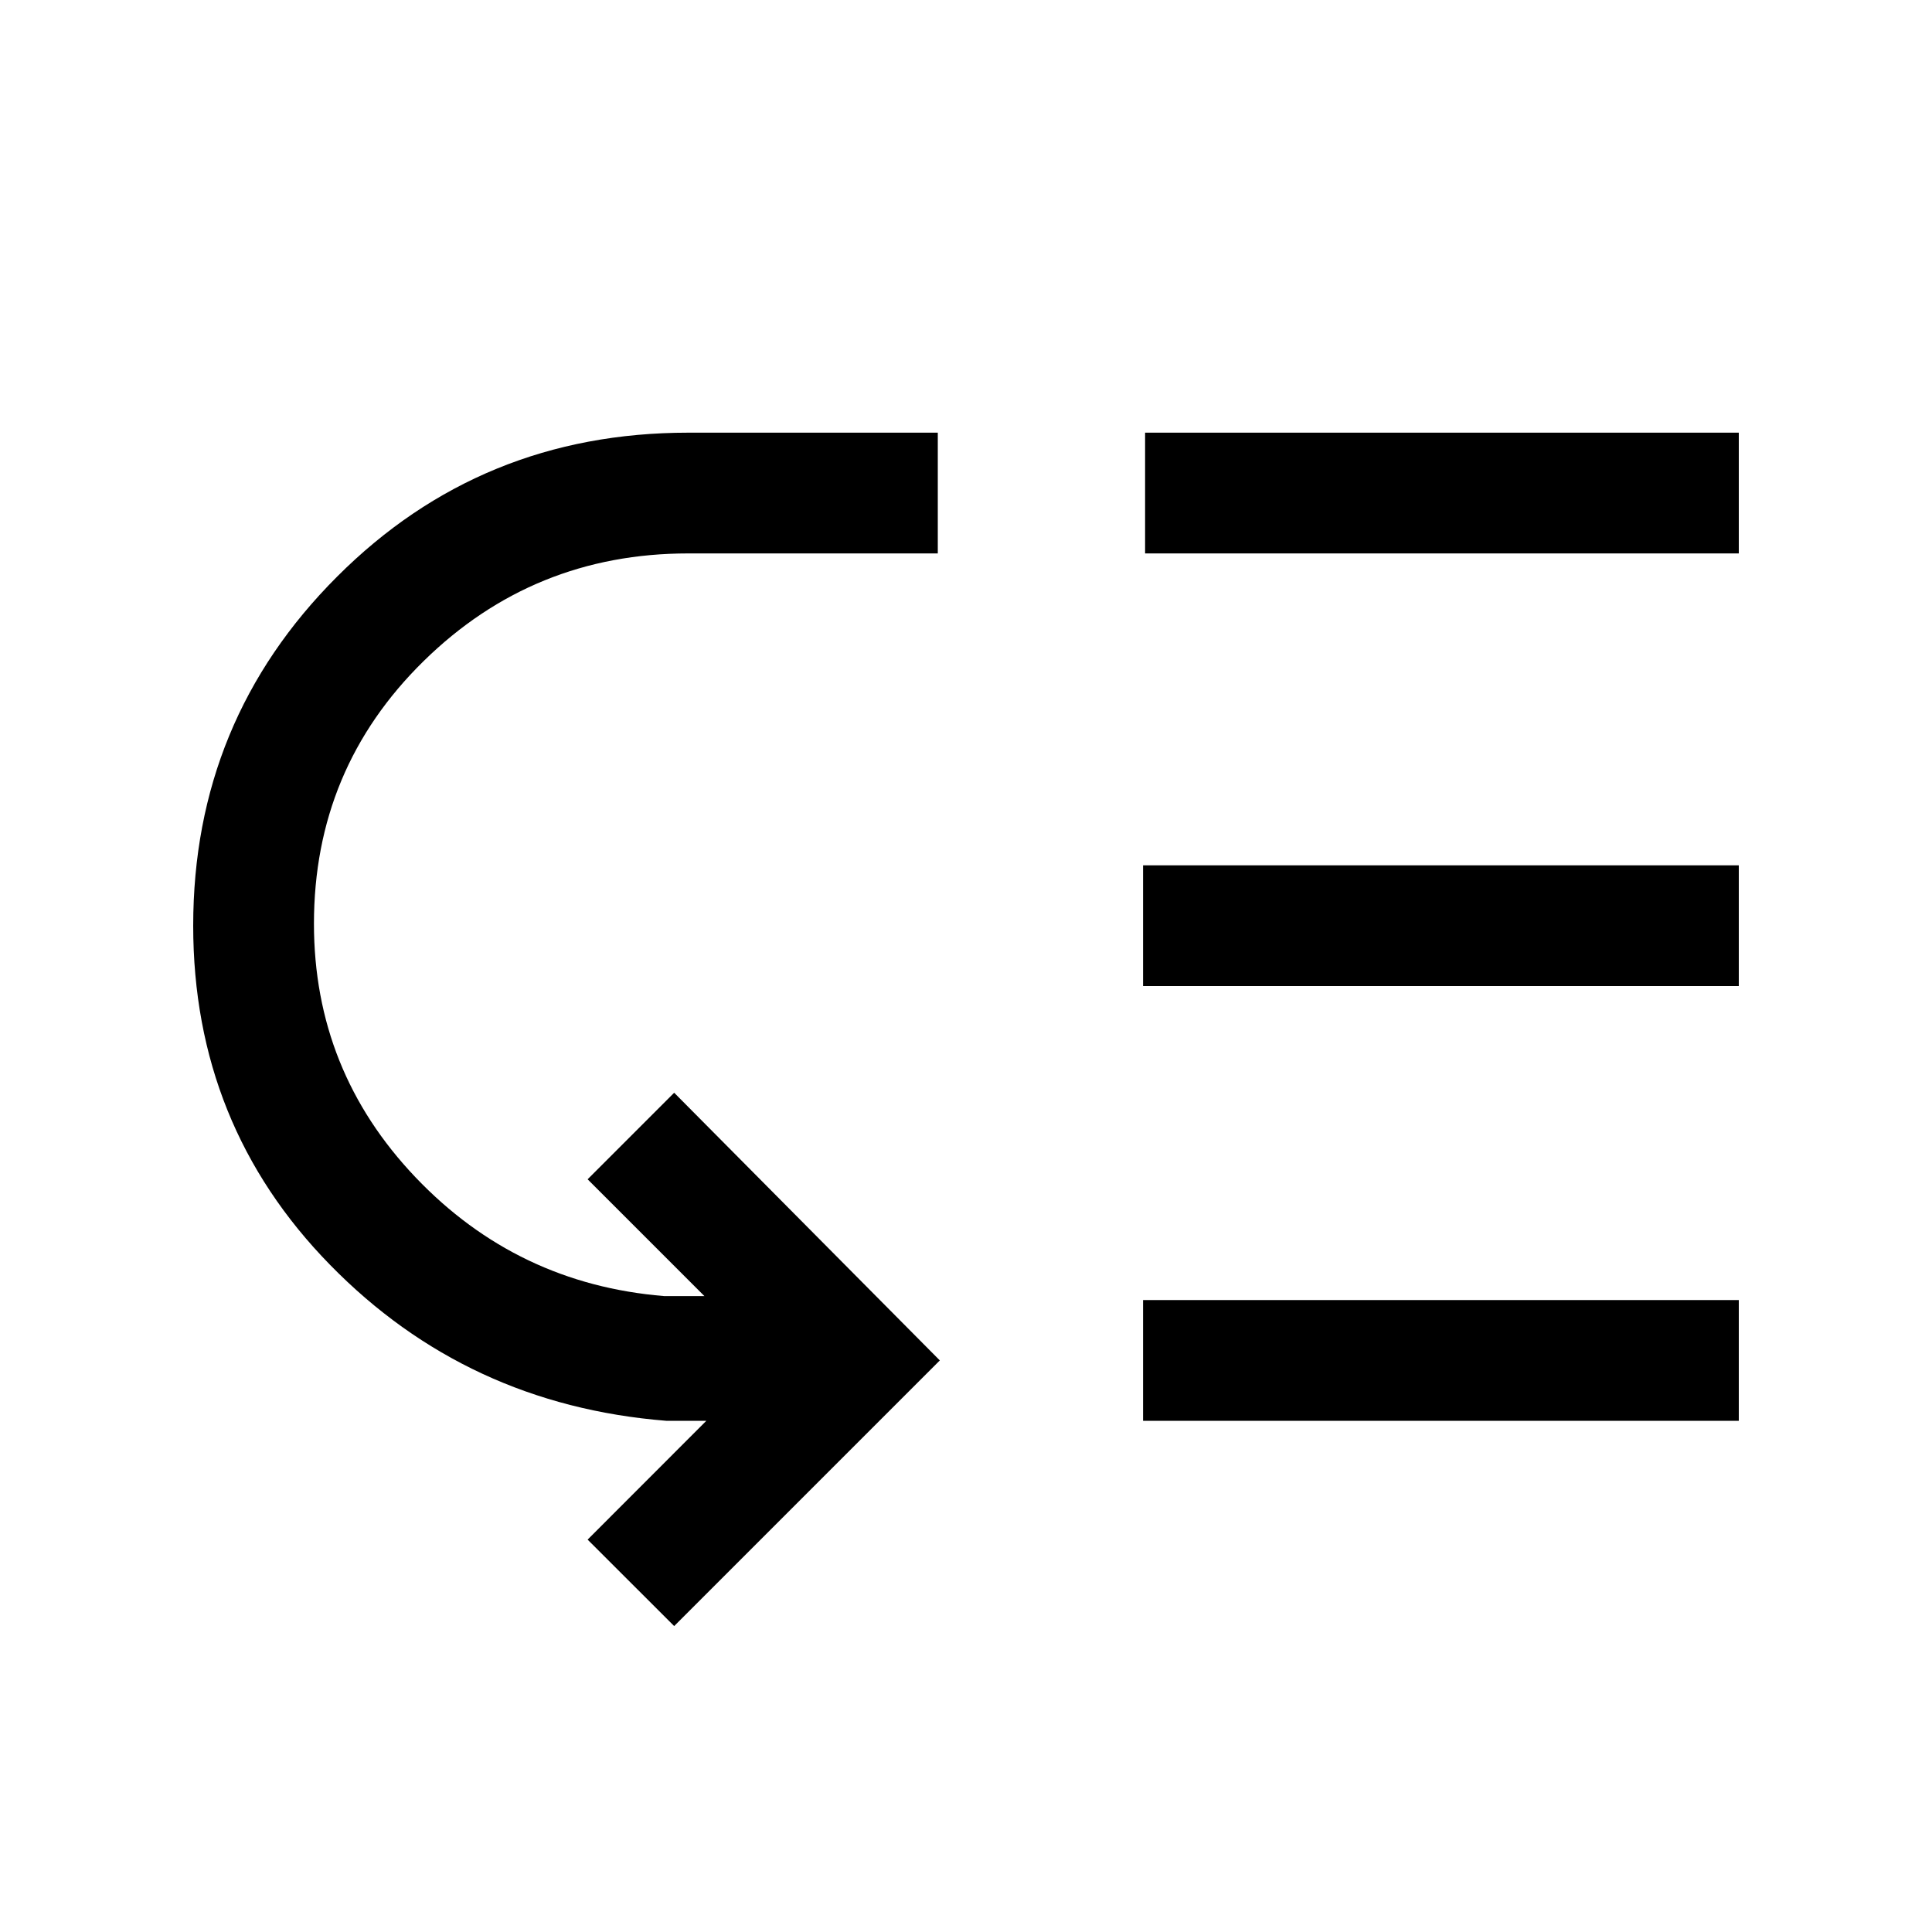 <svg xmlns="http://www.w3.org/2000/svg" height="20" width="20"><path d="M18 4.479V5.729H11.854V4.479ZM18 8.958V10.208H11.833V8.958ZM18 13.458V14.708H11.833V13.458ZM9.708 4.479V5.729H7.125Q5.521 5.729 4.385 6.844Q3.25 7.958 3.25 9.562Q3.25 11.083 4.302 12.188Q5.354 13.292 6.875 13.417H7.292L6.083 12.208L6.979 11.312L9.729 14.083L6.979 16.833L6.083 15.938L7.312 14.708H6.896Q4.833 14.542 3.417 13.094Q2 11.646 2 9.583Q2 7.458 3.49 5.969Q4.979 4.479 7.125 4.479Z"/></svg>